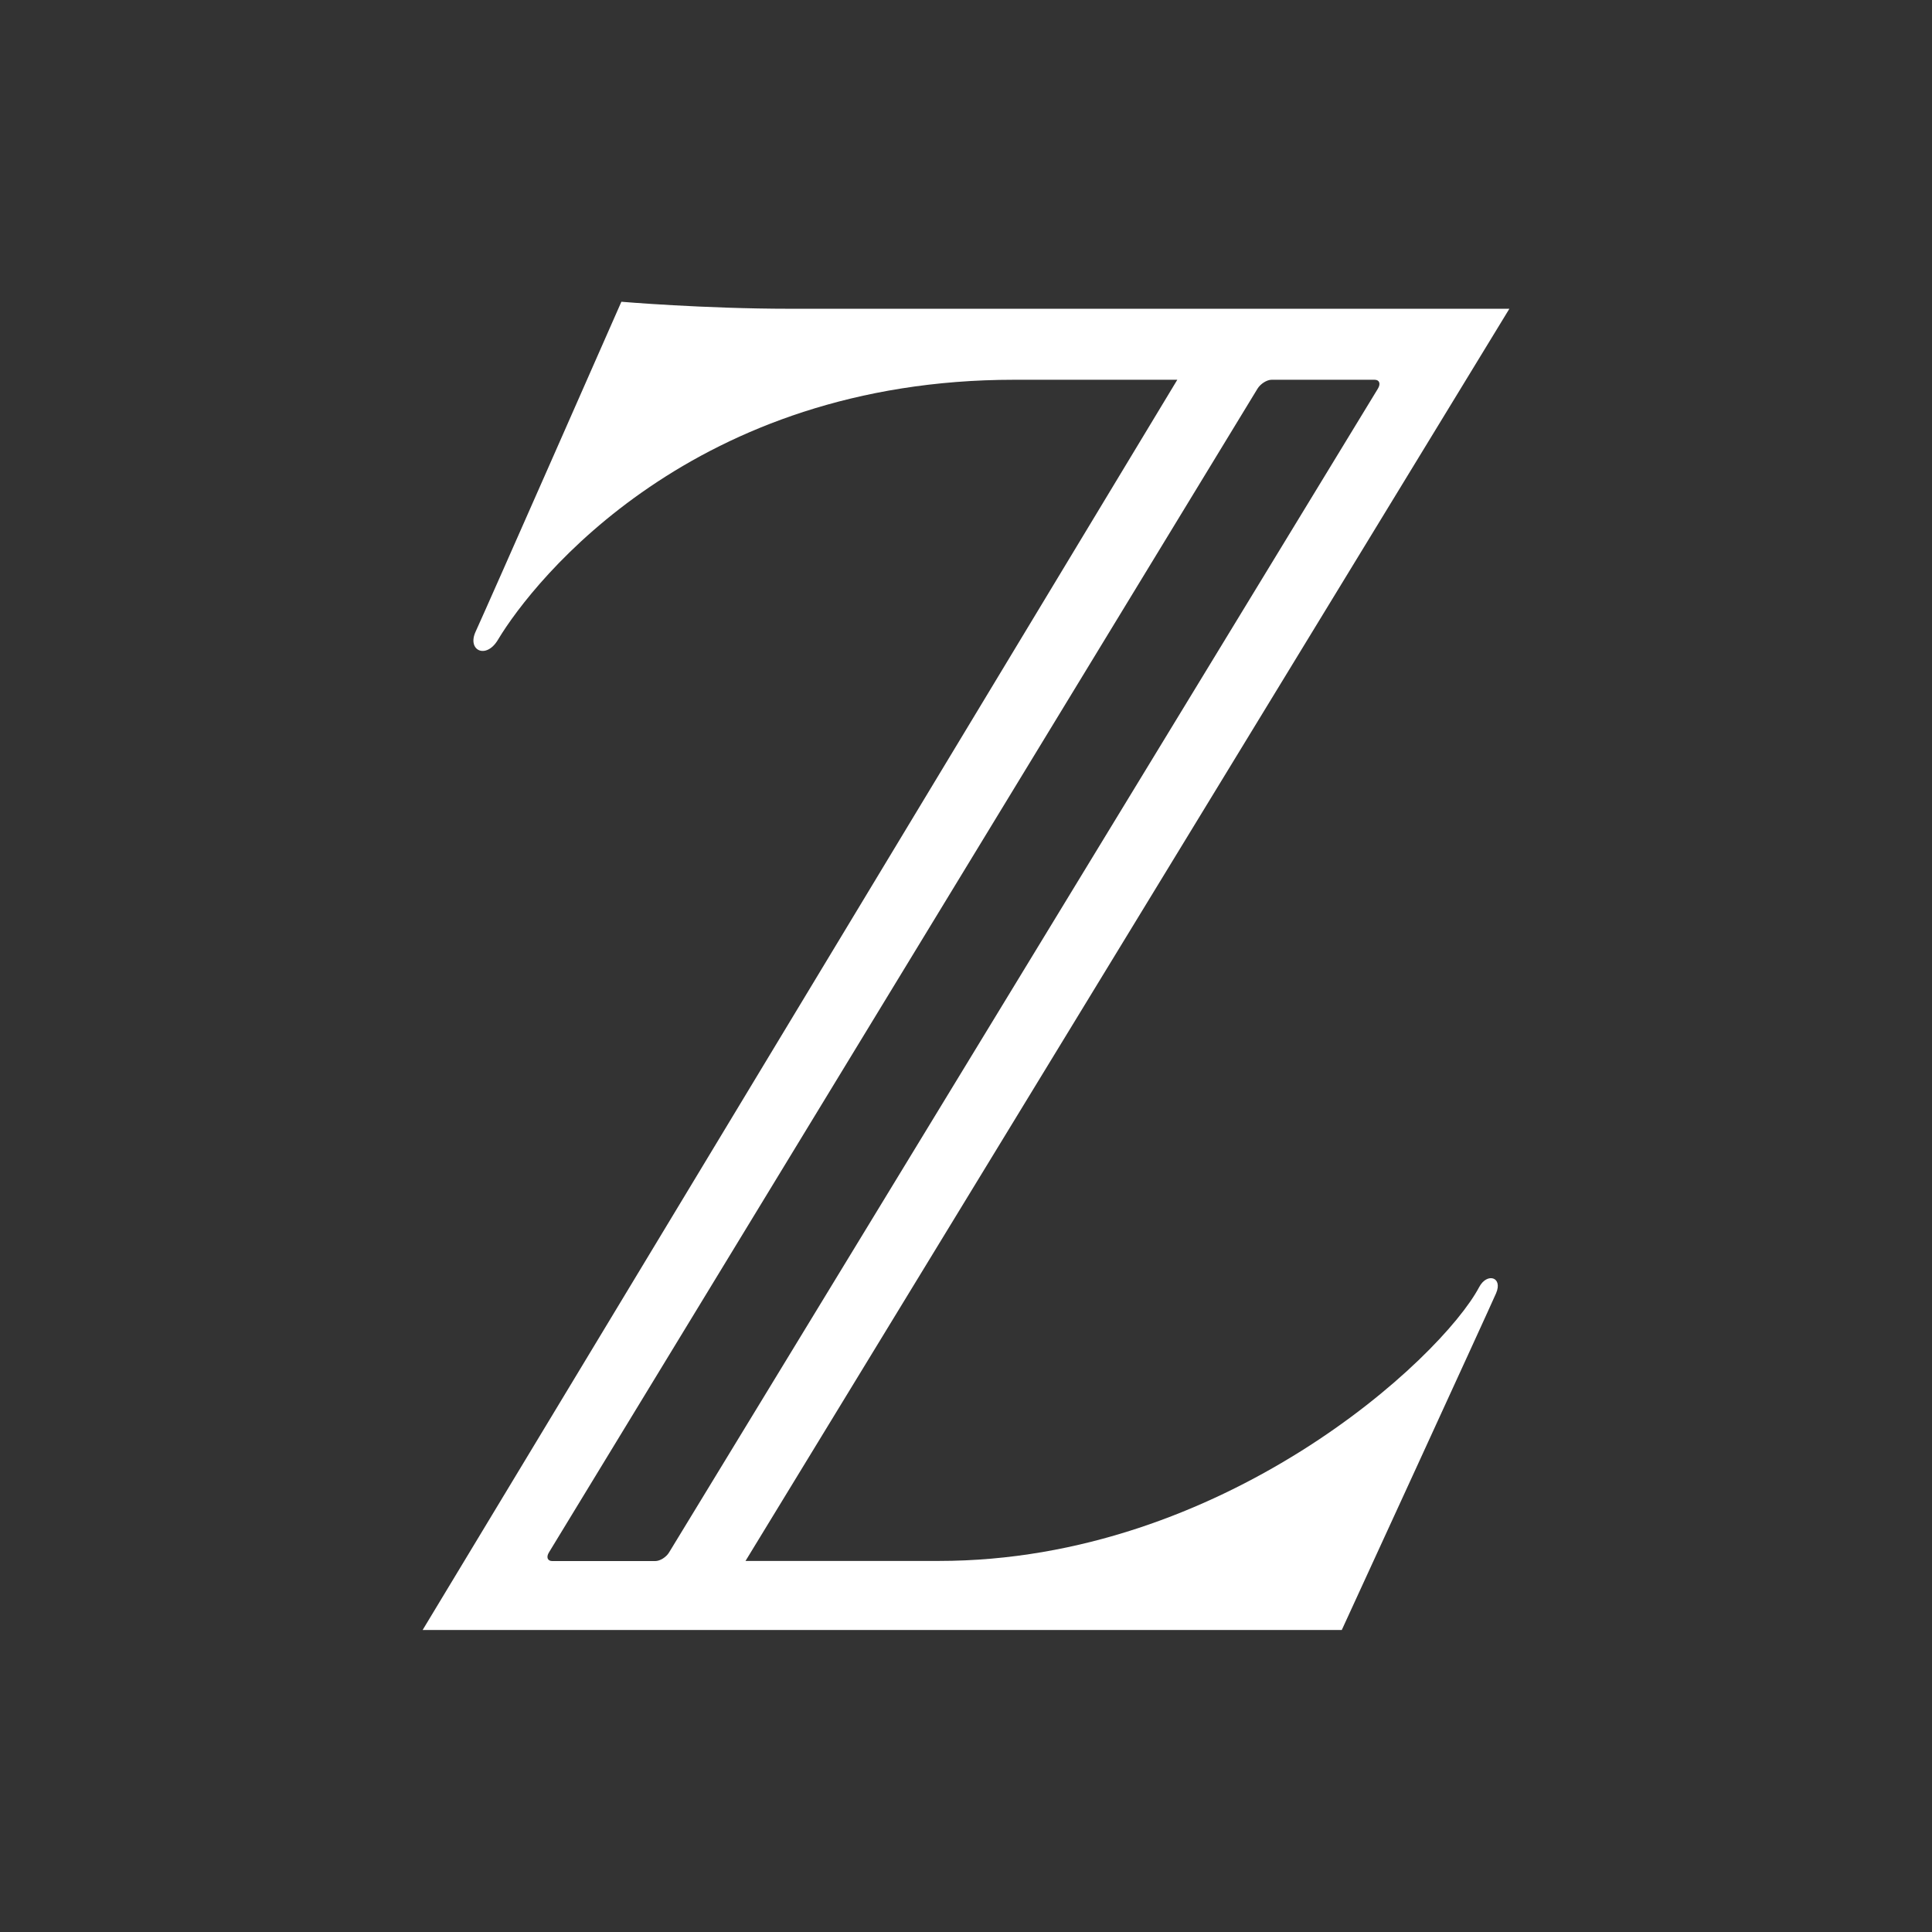 <?xml version="1.0" encoding="utf-8"?>
<svg width="16px" height="16px" viewBox="0 0 16 16" version="1.1" xmlns="http://www.w3.org/2000/svg" xmlns:xlink="http://www.w3.org/1999/xlink">
    <rect x="0" y="0" width="16" height="16" fill="#333333" stroke="none"/>
    <title>ZEIT ONLINE Redaktion</title>
    <path role="presentation" fill="#FFFFFF" d="M12.25,10.659c-0.316,0.594-2.121,2.268-4.474,2.268H6.174L12.5,2.557H6.542
        c-0.714,0-1.396-0.058-1.396-0.058S4.038,5.016,3.938,5.233c-0.07,0.154,0.088,0.23,0.186,0.065
        c0.303-0.505,1.625-2.153,4.275-2.153h1.351L3.5,13.499h7.612c0,0,1.221-2.657,1.278-2.789
        C12.448,10.575,12.314,10.537,12.25,10.659z M5.427,12.928L5.427,12.928H4.574H4.573c-0.038,0-0.052-0.032-0.026-0.073l5.867-9.636
        c0.025-0.041,0.078-0.074,0.117-0.074l0,0h0.853l0,0c0.04,0,0.052,0.033,0.027,0.074l-5.869,9.636
        C5.518,12.896,5.466,12.928,5.427,12.928z"/>
</svg>
